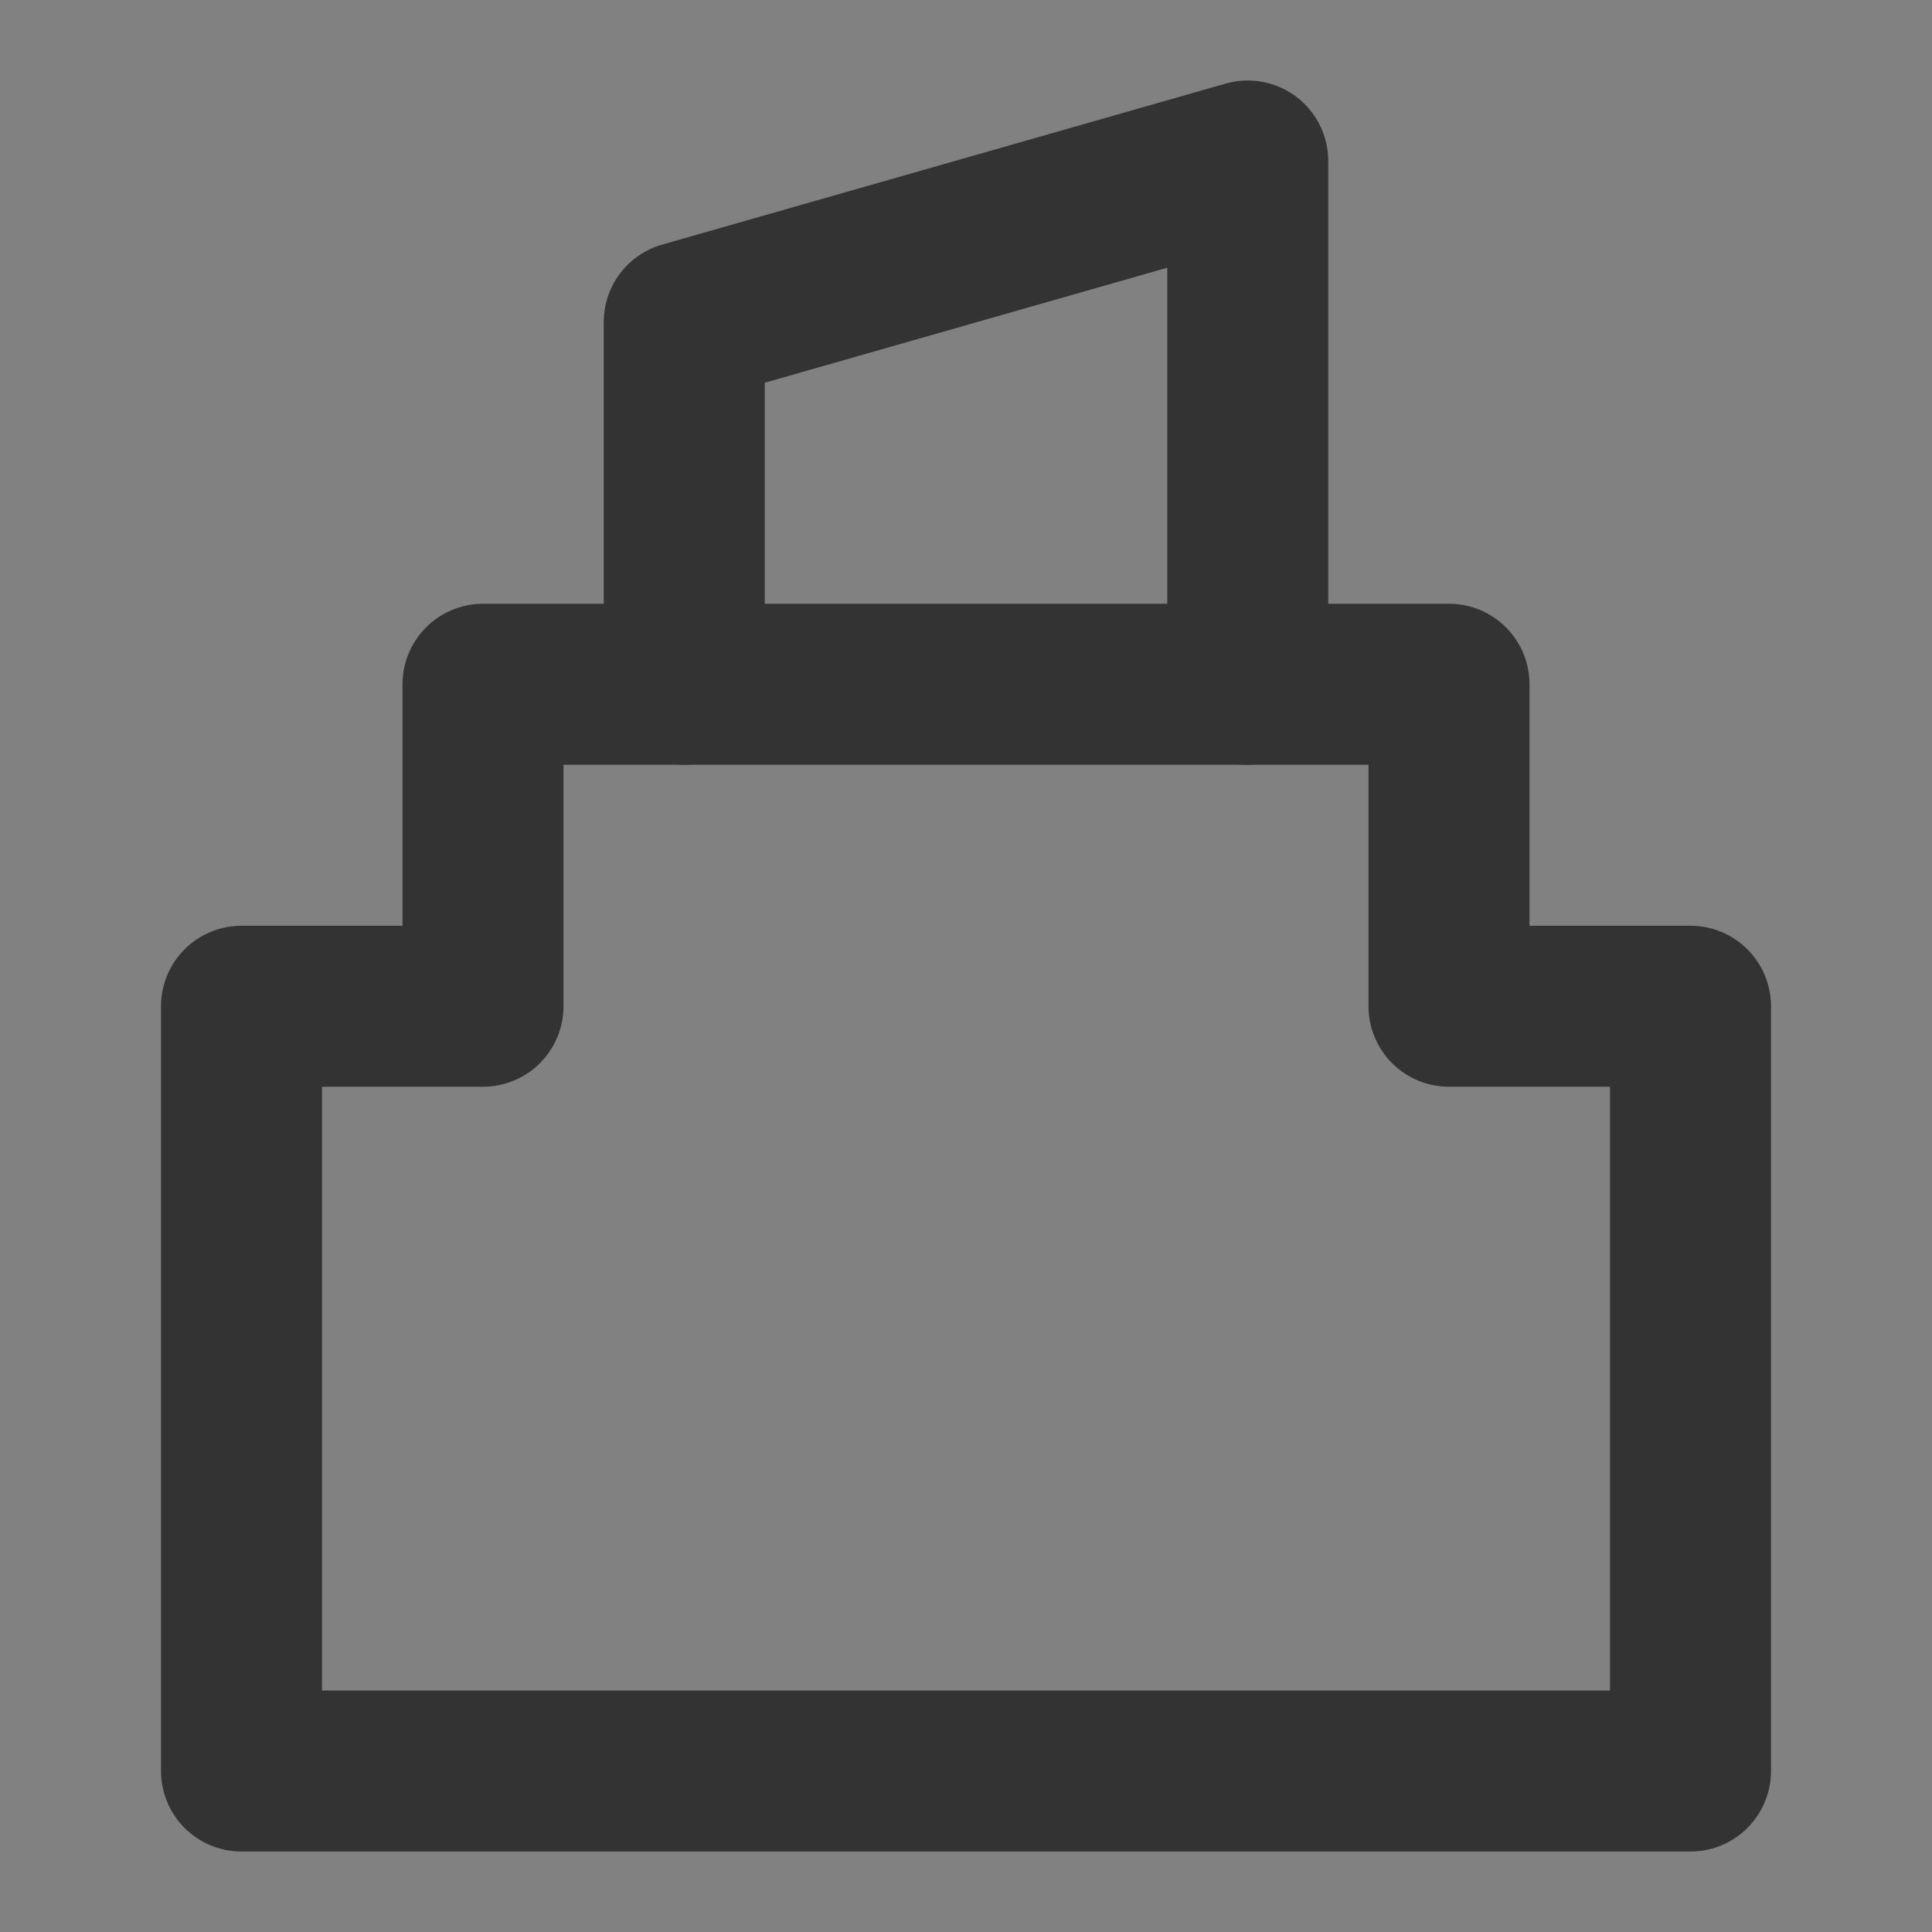 <svg width="24" height="24" viewBox="0 0 24 24" fill="none" xmlns="http://www.w3.org/2000/svg">
<rect x="0" y="0" width="24" height="24" fill="#808080" stroke="none"/>
<g clip-path="url(#clip0_2_20245)">
<path d="M24 0H0V24H24V0Z" fill="white" fill-opacity="0.01"/>
<path d="M3 22V12.5H6V8.5H18V12.5H21V22H3Z" stroke="#333333" stroke-width="2" stroke-linejoin="round"/>
<path d="M8.5 8.5V4L15.5 2V8.5" stroke="#333333" stroke-width="2" stroke-linecap="round" stroke-linejoin="round"/>
</g>
<defs>
<clipPath id="clip0_2_20245">
<rect width="24" height="24" fill="white"/>
</clipPath>
</defs>
</svg>
